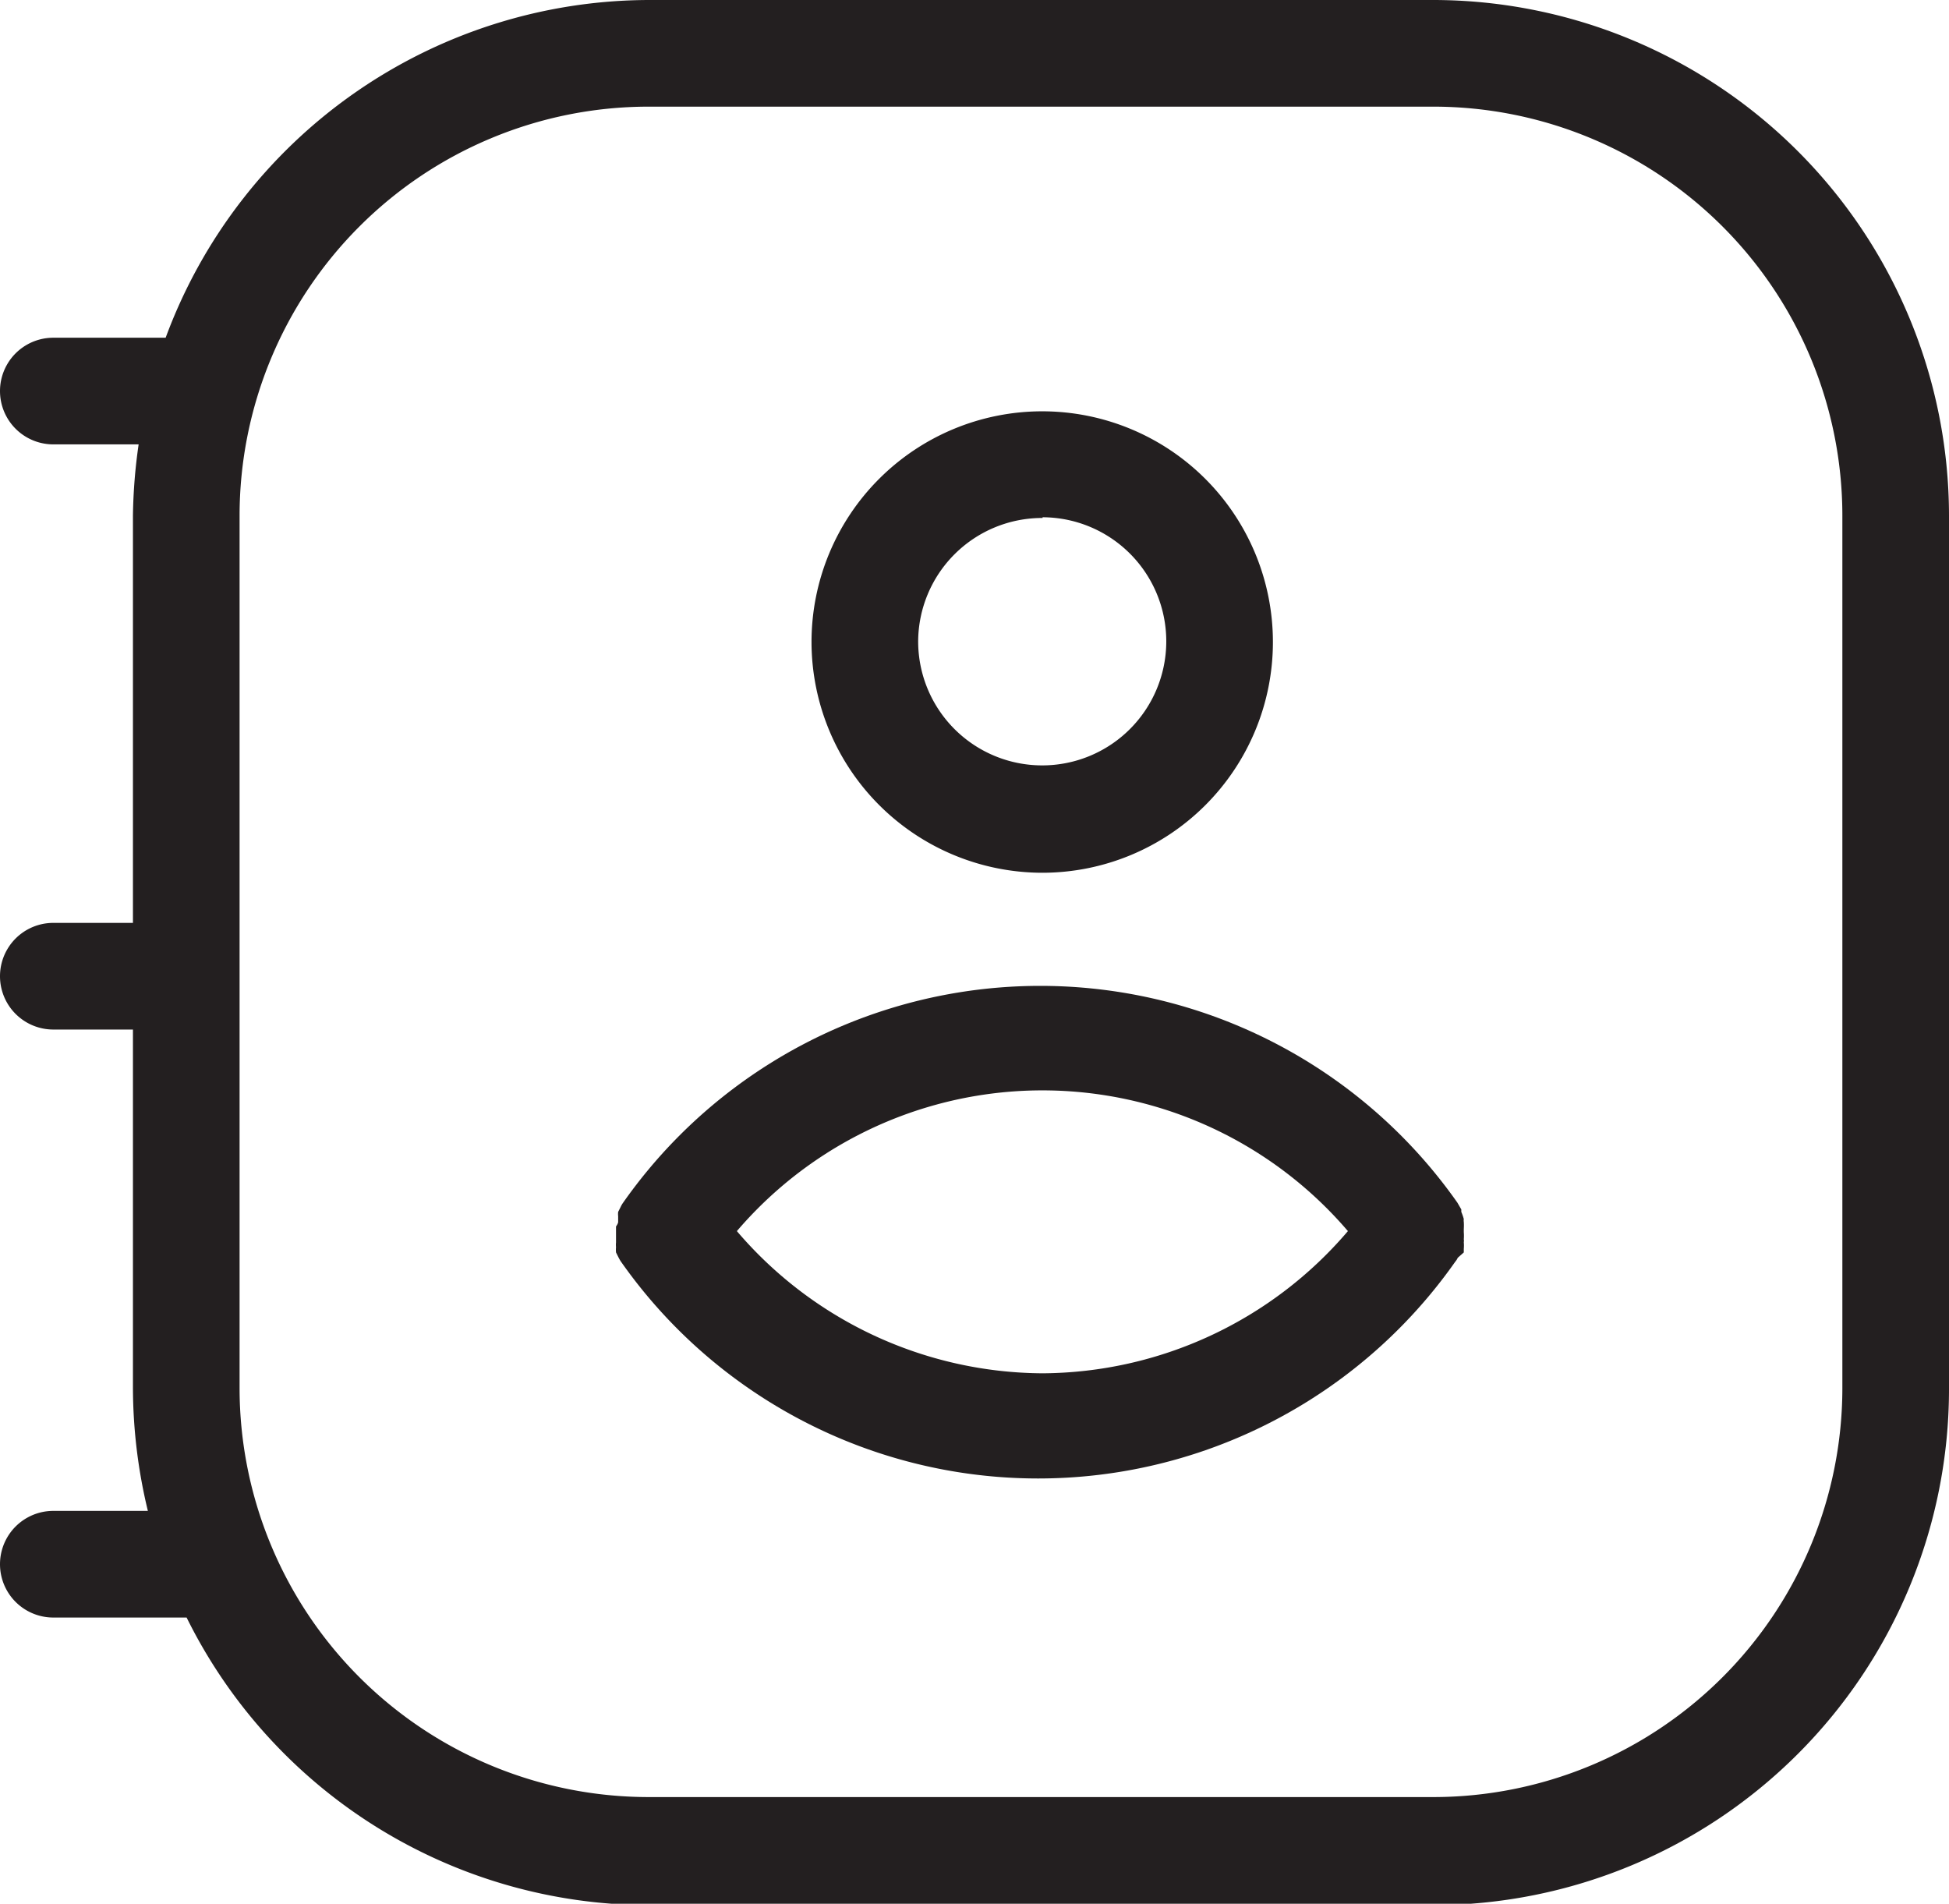 <svg id="Layer_1" data-name="Layer 1" xmlns="http://www.w3.org/2000/svg" viewBox="0 0 54.83 53.55"><defs><style>.cls-1{fill:#231f20;}</style></defs><title>07</title><path class="cls-1" d="M43.85,38.73l0-.1a1.05,1.05,0,0,0,0-.19.19.19,0,0,0,0-.08,1.23,1.23,0,0,0,0-.2s0-.06,0-.09a1.5,1.5,0,0,0,0-.2.24.24,0,0,1,0-.08,1.59,1.59,0,0,0-.07-.2l0-.07-.11-.19v0a14.34,14.34,0,0,0-23.47,0s0,0,0,0a.75.75,0,0,0-.07.12l-.07.14a.56.56,0,0,0,0,.12c0,.05,0,.11,0,.16S20,38,20,38s0,.11,0,.17,0,.09,0,.13,0,.1,0,.15a.65.65,0,0,0,0,.13.83.83,0,0,0,0,.15l.06.12s.05.1.08.14,0,0,0,0a14.34,14.34,0,0,0,23.47,0s0,0,0,0a.41.41,0,0,0,.07-.11ZM32,42.13a11.38,11.38,0,0,1-8.6-4,11.31,11.31,0,0,1,17.19,0A11.37,11.37,0,0,1,32,42.13Z" transform="translate(-2.67 -3.5)"/><path class="cls-1" d="M32,28.05a6.49,6.49,0,1,0-6.5-6.49A6.5,6.5,0,0,0,32,28.05Zm0-10a3.49,3.49,0,1,1-3.5,3.49A3.49,3.49,0,0,1,32,18.07Z" transform="translate(-2.67 -3.5)"/><path class="cls-1" d="M43,3.5H20.91A14.53,14.53,0,0,0,7.33,13H4.17a1.5,1.5,0,0,0,0,3h2.4a15.31,15.31,0,0,0-.16,2V29.46H4.17a1.5,1.5,0,0,0,0,3H6.41V42.55A14.81,14.81,0,0,0,6.83,46H4.17a1.5,1.5,0,0,0,0,3H7.92a14.53,14.53,0,0,0,13,8.09H43a14.52,14.52,0,0,0,14.5-14.5V18A14.52,14.52,0,0,0,43,3.5ZM54.5,42.55A11.51,11.51,0,0,1,43,54.05H20.91a11.51,11.51,0,0,1-11.5-11.5V18A11.51,11.51,0,0,1,20.91,6.5H43A11.51,11.51,0,0,1,54.5,18Z" transform="translate(-2.67 -3.5)"/></svg>